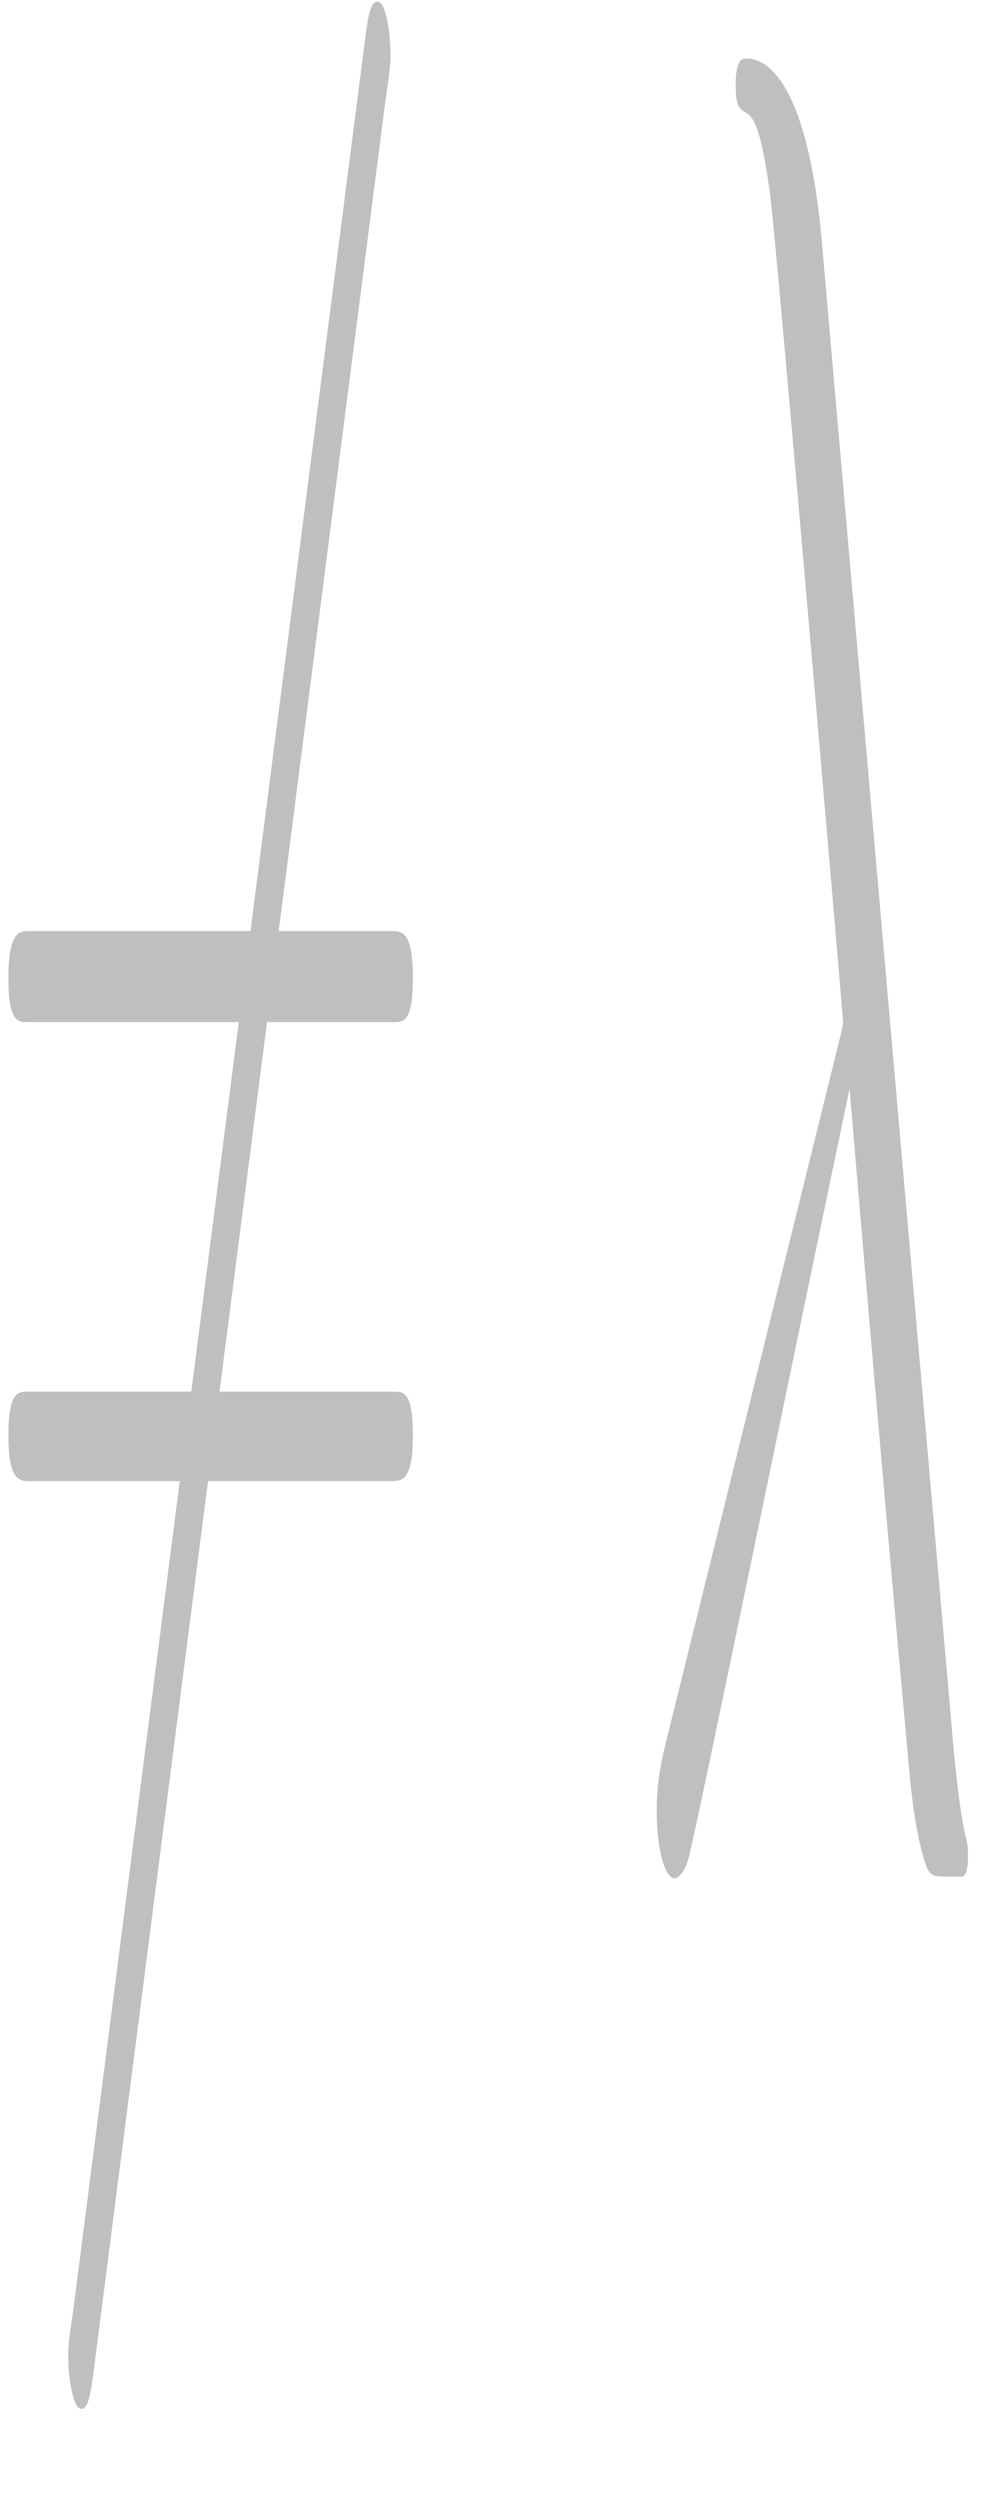 <?xml version="1.0" encoding="UTF-8"?>
<svg xmlns="http://www.w3.org/2000/svg" xmlns:xlink="http://www.w3.org/1999/xlink" width="200px" height="500px" viewBox="0 0 200 500" version="1.1">
<g id="surface1">
<path style=" stroke:none;fill-rule:nonzero;fill:rgb(74.902%,74.902%,74.902%);fill-opacity:1;" d="M 77.039 20.516 C 78.098 13.355 78.098 12.379 78.098 10.75 C 78.098 7.168 77.281 0.332 75.492 0.332 C 73.945 0.332 73.539 3.59 72.645 10.75 L 14.703 461.598 C 13.645 468.758 13.645 469.734 13.645 471.363 C 13.645 475.594 14.621 481.777 16.246 481.777 C 17.793 481.777 18.199 478.523 19.098 471.363 Z M 77.039 20.516 "/>
<path style=" stroke:none;fill-rule:nonzero;fill:rgb(74.902%,74.902%,74.902%);fill-opacity:1;" d="M 78.746 204.434 C 80.699 204.434 82.574 204.434 82.574 195.645 C 82.574 186.207 80.375 186.207 78.18 186.207 L 6.074 186.207 C 3.879 186.207 1.68 186.207 1.68 195.645 C 1.68 204.434 3.633 204.434 5.586 204.434 Z M 78.18 296.23 C 80.375 296.23 82.574 296.23 82.574 287.117 C 82.574 278.328 80.699 278.328 78.746 278.328 L 5.586 278.328 C 3.633 278.328 1.68 278.328 1.68 287.117 C 1.68 296.23 3.879 296.23 6.074 296.23 Z M 78.18 296.23 "/>
<path style=" stroke:none;fill-rule:nonzero;fill:rgb(74.902%,74.902%,74.902%);fill-opacity:1;" d="M 164.383 48.512 C 161.125 11.727 150.953 11.727 149.328 11.727 C 148.512 11.727 147.129 11.727 147.129 16.934 C 147.129 21.168 147.863 21.492 148.512 22.145 C 150.465 23.121 152.012 24.098 154.047 39.07 C 155.348 49.16 168.613 203.457 168.613 204.434 C 168.613 204.762 168.531 205.41 167.473 209.645 L 133.945 345.387 C 132.398 351.57 131.34 355.801 131.34 362.312 C 131.34 369.473 132.887 375.66 134.922 375.66 C 135.492 375.66 136.875 374.684 137.688 371.754 C 139.723 363.941 158.195 273.445 169.914 217.781 C 173.332 258.145 177.402 305.672 181.391 348.965 C 182.043 356.777 182.691 363.941 184.484 370.777 C 185.785 375.332 186.109 375.332 189.691 375.332 L 192.133 375.332 C 192.621 375.332 193.598 375.332 193.598 371.102 C 193.598 369.148 193.434 368.496 192.945 366.543 C 191.727 360.684 190.832 351.57 190.344 345.387 Z M 164.383 48.512 "/>
</g>
</svg>
